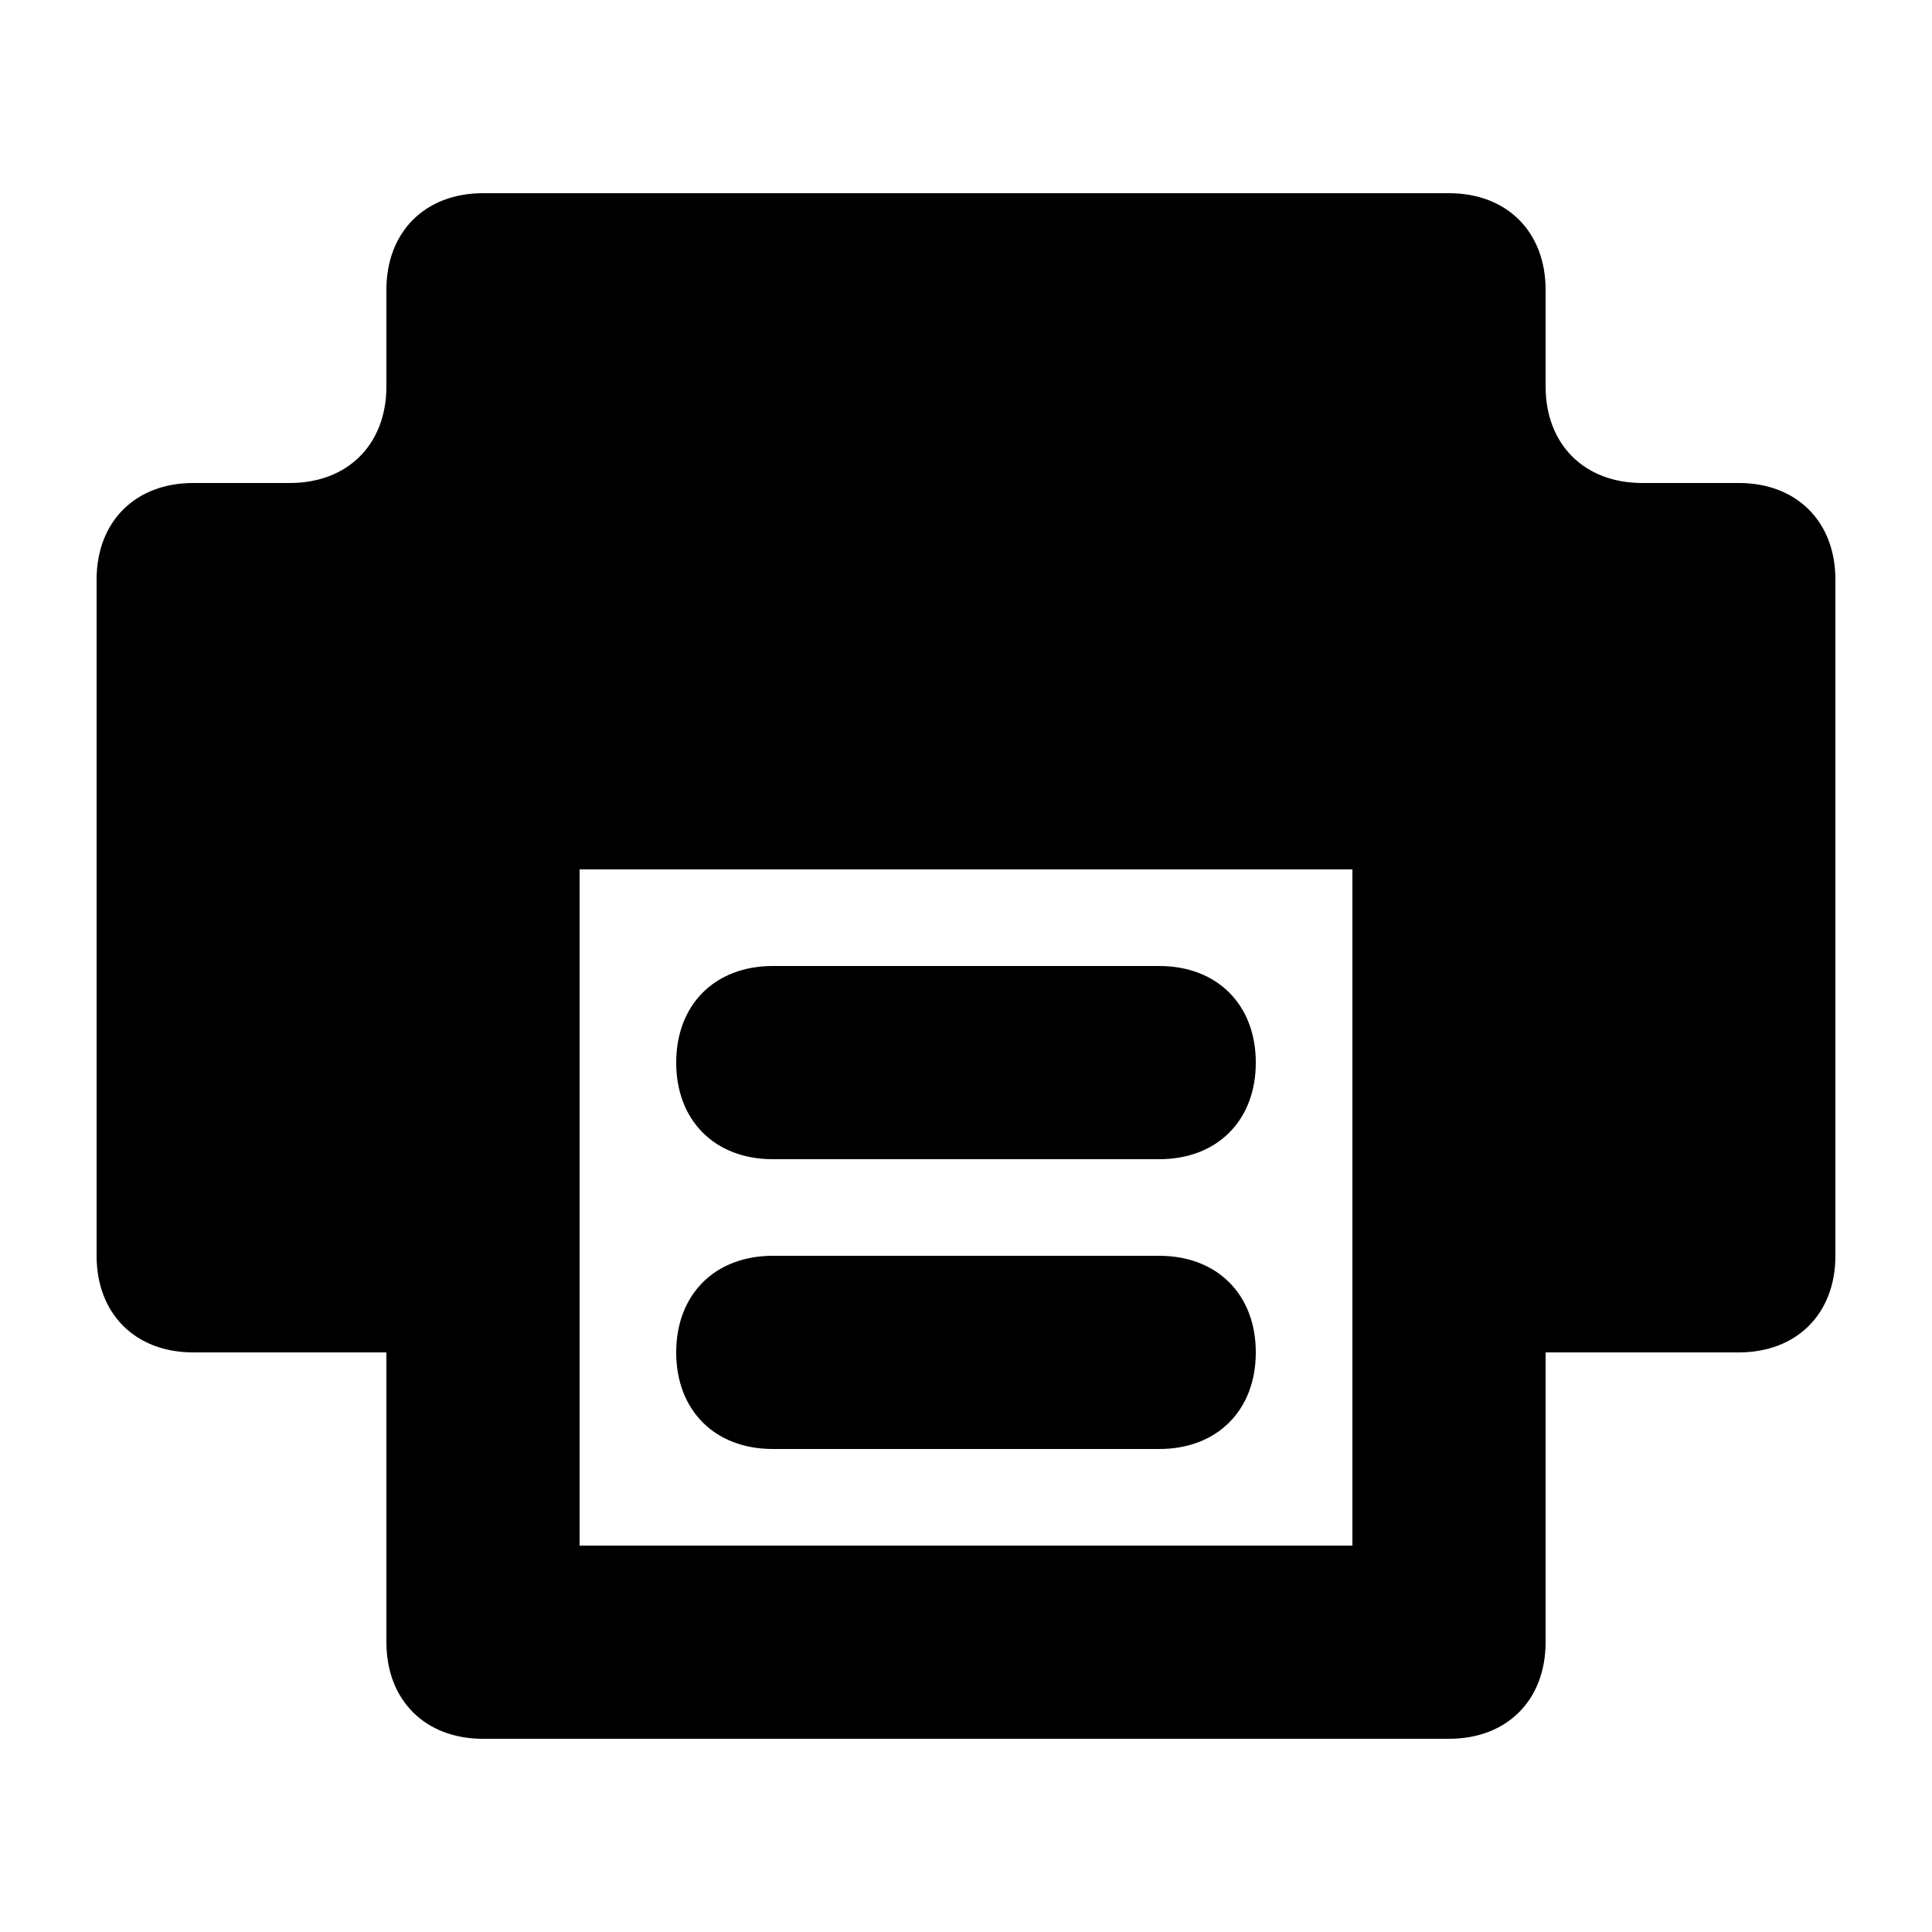 <svg xmlns="http://www.w3.org/2000/svg" xml:space="preserve" viewBox="0 0 20 20"><path d="M7 11c0-.6.4-1 1-1h4c.6 0 1 .4 1 1s-.4 1-1 1H8c-.6 0-1-.4-1-1M8 13c-.6 0-1 .4-1 1s.4 1 1 1h4c.6 0 1-.4 1-1s-.4-1-1-1z"/><path d="M4 3c0-.6.4-1 1-1h10c.6 0 1 .4 1 1v1c0 .6.4 1 1 1h1c.6 0 1 .4 1 1v7c0 .6-.4 1-1 1h-2v3c0 .6-.4 1-1 1H5c-.6 0-1-.4-1-1v-3H2c-.6 0-1-.4-1-1V6c0-.6.4-1 1-1h1c.6 0 1-.4 1-1zm10 6H6v7h8z" style="fill-rule:evenodd;clip-rule:evenodd"/></svg>